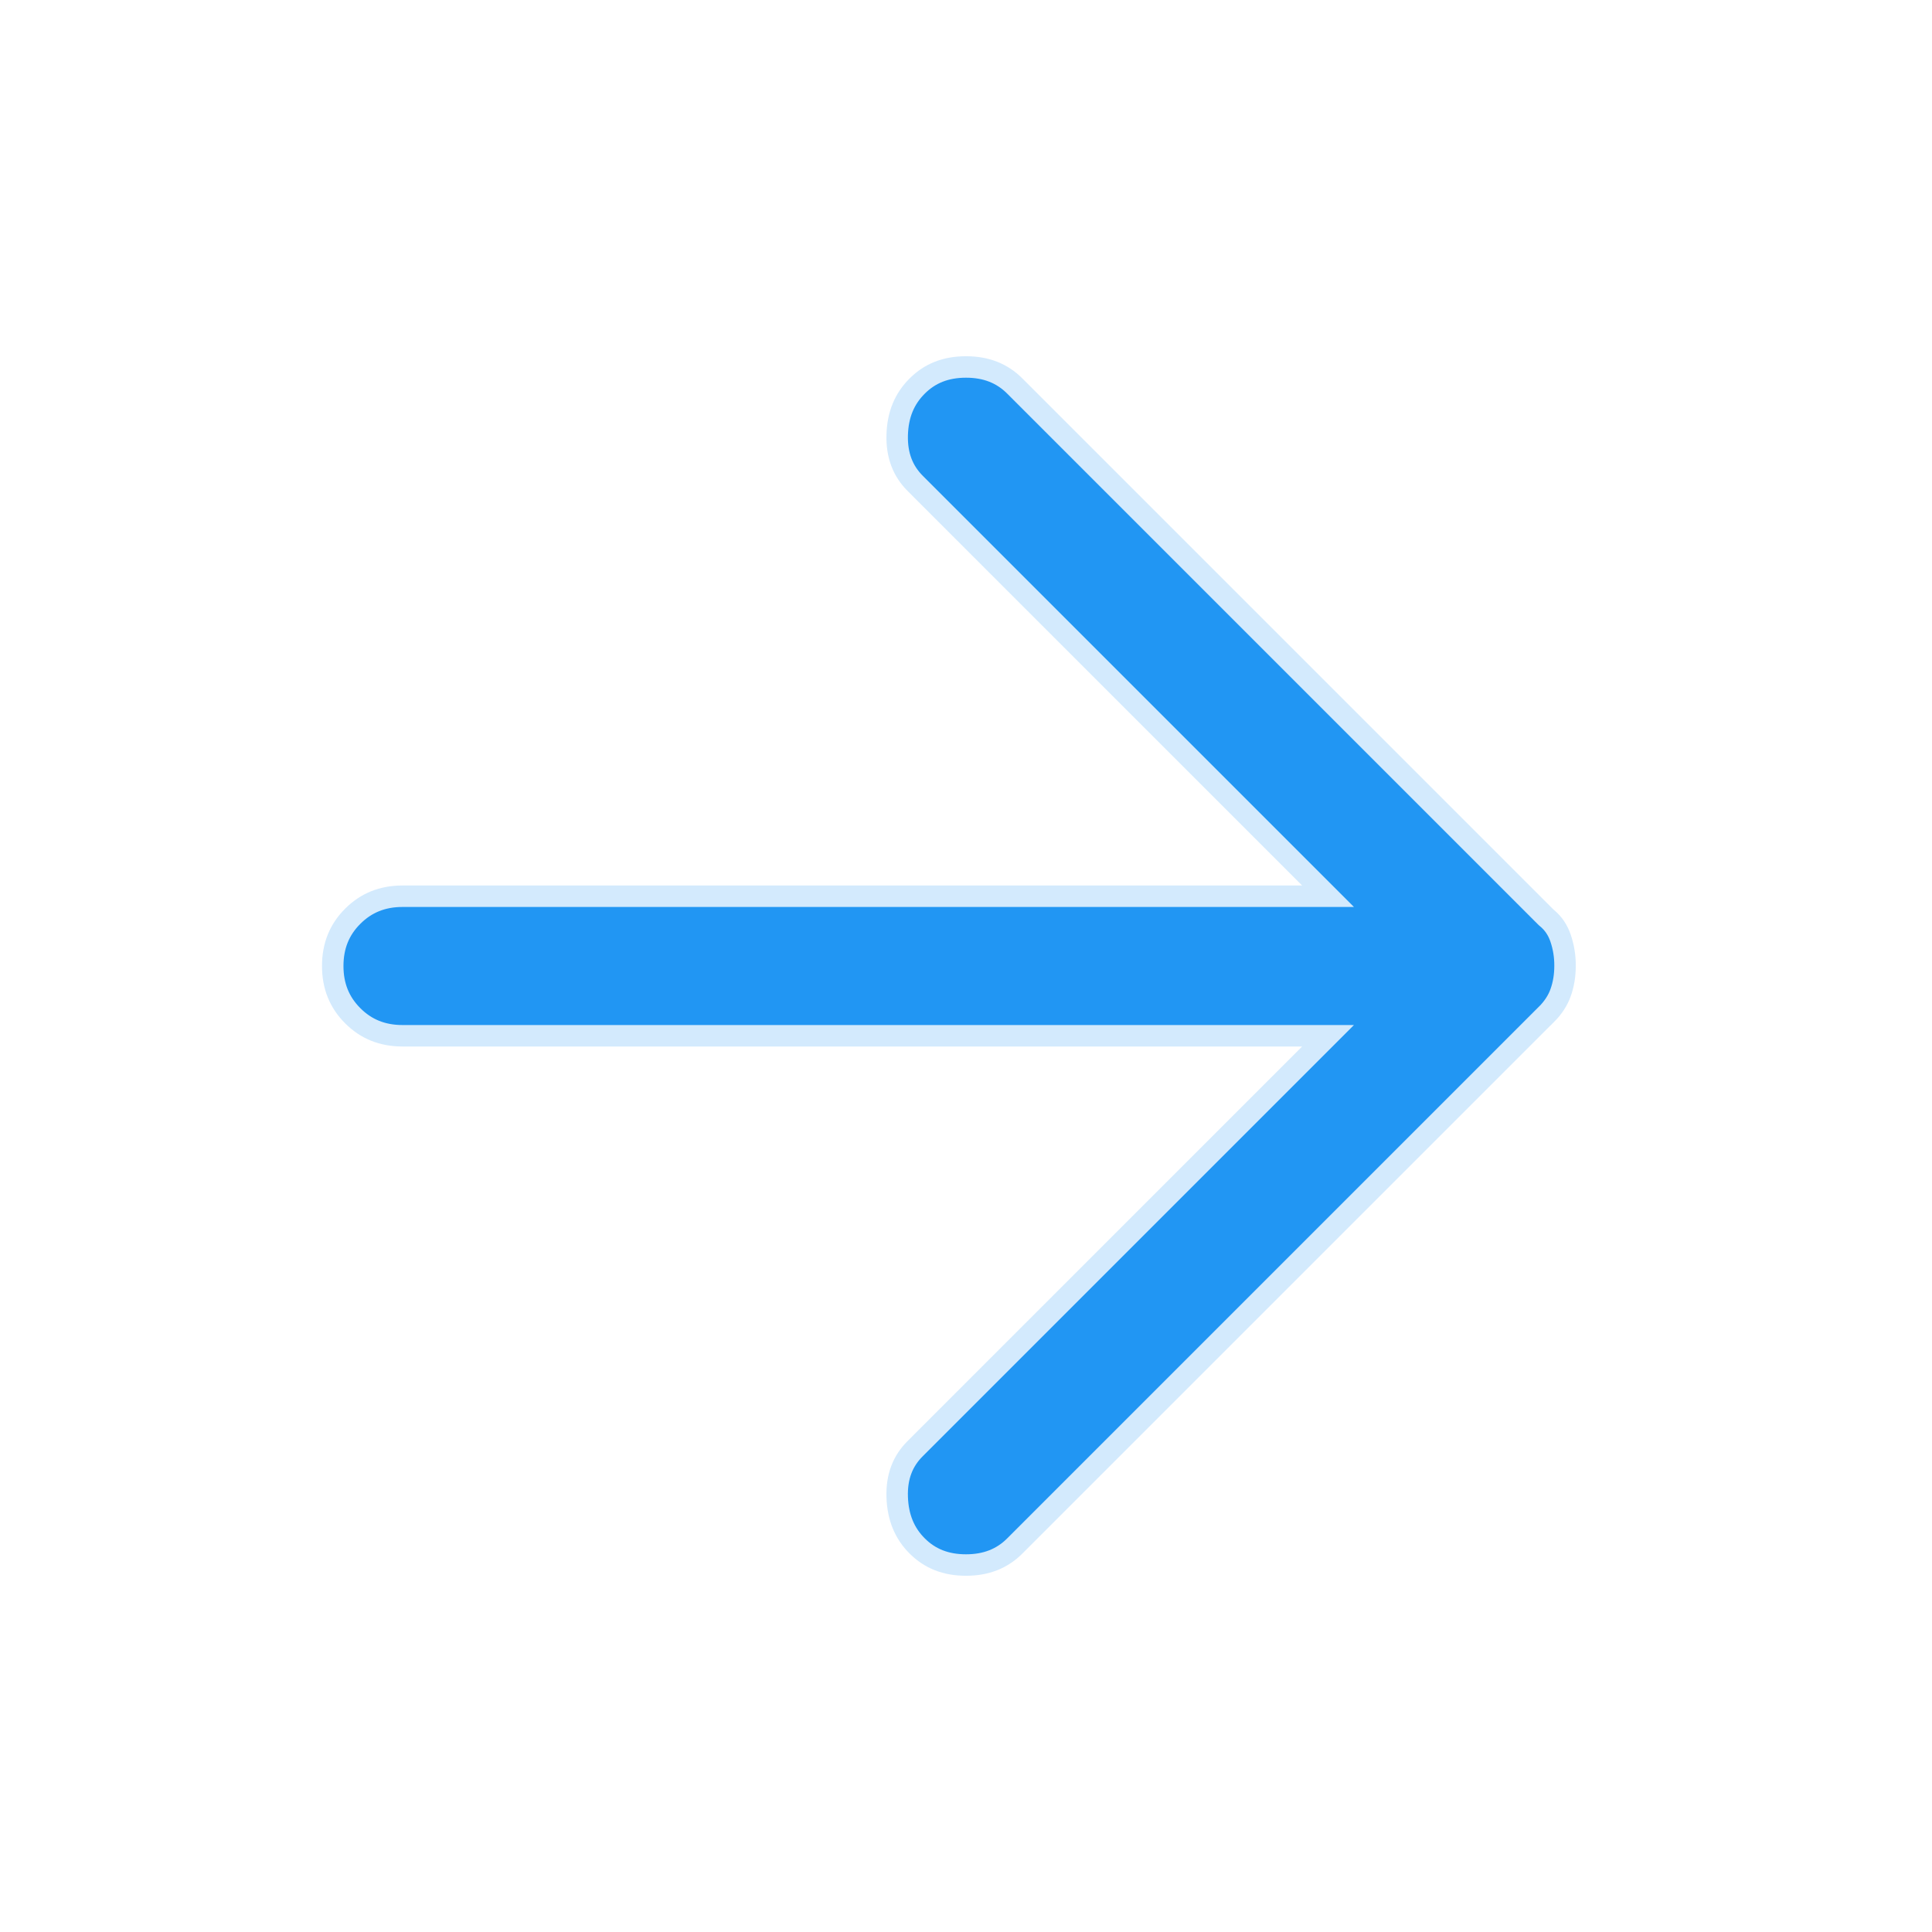 <svg width="18" height="18" viewBox="0 0 18 18" fill="none" xmlns="http://www.w3.org/2000/svg">
<path d="M8.527 13.496L8.527 13.496L12.202 9.821L12.373 9.65H12.131H3.75C3.563 9.65 3.41 9.588 3.286 9.463C3.162 9.339 3.1 9.187 3.1 9V9C3.1 8.813 3.162 8.66 3.287 8.536C3.411 8.412 3.563 8.35 3.75 8.35H3.75H12.131H12.373L12.202 8.179L8.527 4.504C8.411 4.388 8.354 4.241 8.359 4.053C8.364 3.863 8.427 3.714 8.546 3.596L8.546 3.596C8.663 3.479 8.811 3.419 9 3.419C9.189 3.419 9.337 3.479 9.454 3.596L14.404 8.546L14.404 8.546L14.411 8.552C14.472 8.602 14.514 8.665 14.54 8.742C14.568 8.825 14.582 8.911 14.581 9V9C14.581 9.09 14.567 9.172 14.54 9.248C14.515 9.319 14.471 9.388 14.405 9.454L14.404 9.454L9.454 14.404C9.337 14.521 9.189 14.581 9 14.581C8.811 14.581 8.663 14.521 8.546 14.404C8.428 14.287 8.365 14.137 8.359 13.947C8.353 13.759 8.41 13.612 8.527 13.496Z" fill="#2196F3" stroke="#D3EAFD" stroke-width="0.2"/>
</svg>
